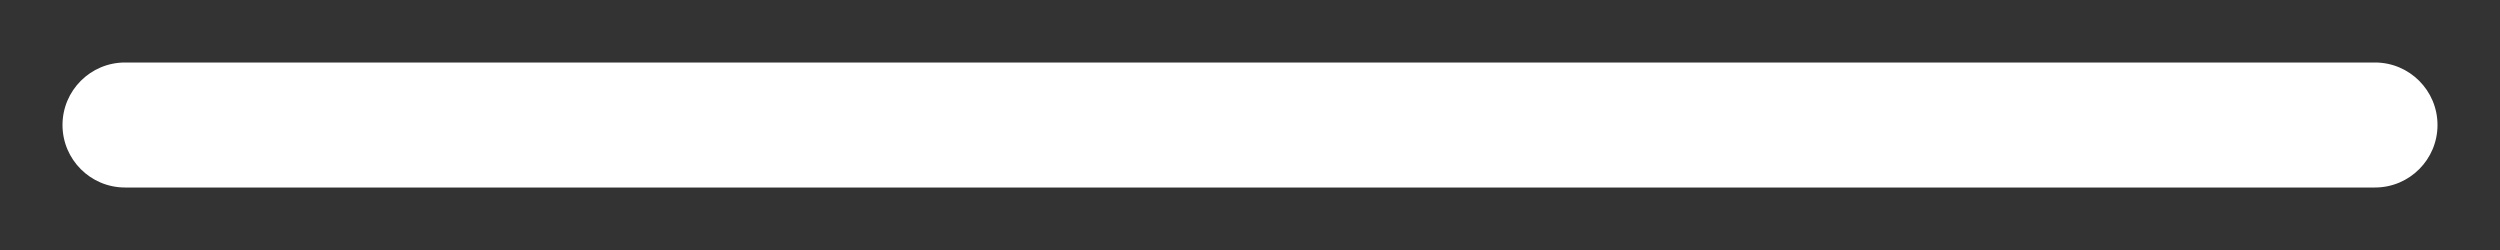 <svg width="20" height="2" viewBox="0 0 20 2" fill="none" xmlns="http://www.w3.org/2000/svg">
<rect x="0" y="0" width="20" height="2" fill="#333333" stroke="none"/>
<path fill-rule="evenodd" clip-rule="evenodd" d="M0.5 1C0.5 0.724 0.724 0.5 1 0.5H19C19.276 0.5 19.5 0.724 19.5 1C19.5 1.276 19.276 1.5 19 1.5H1C0.724 1.5 0.5 1.276 0.5 1Z" fill="white"/>
</svg>
